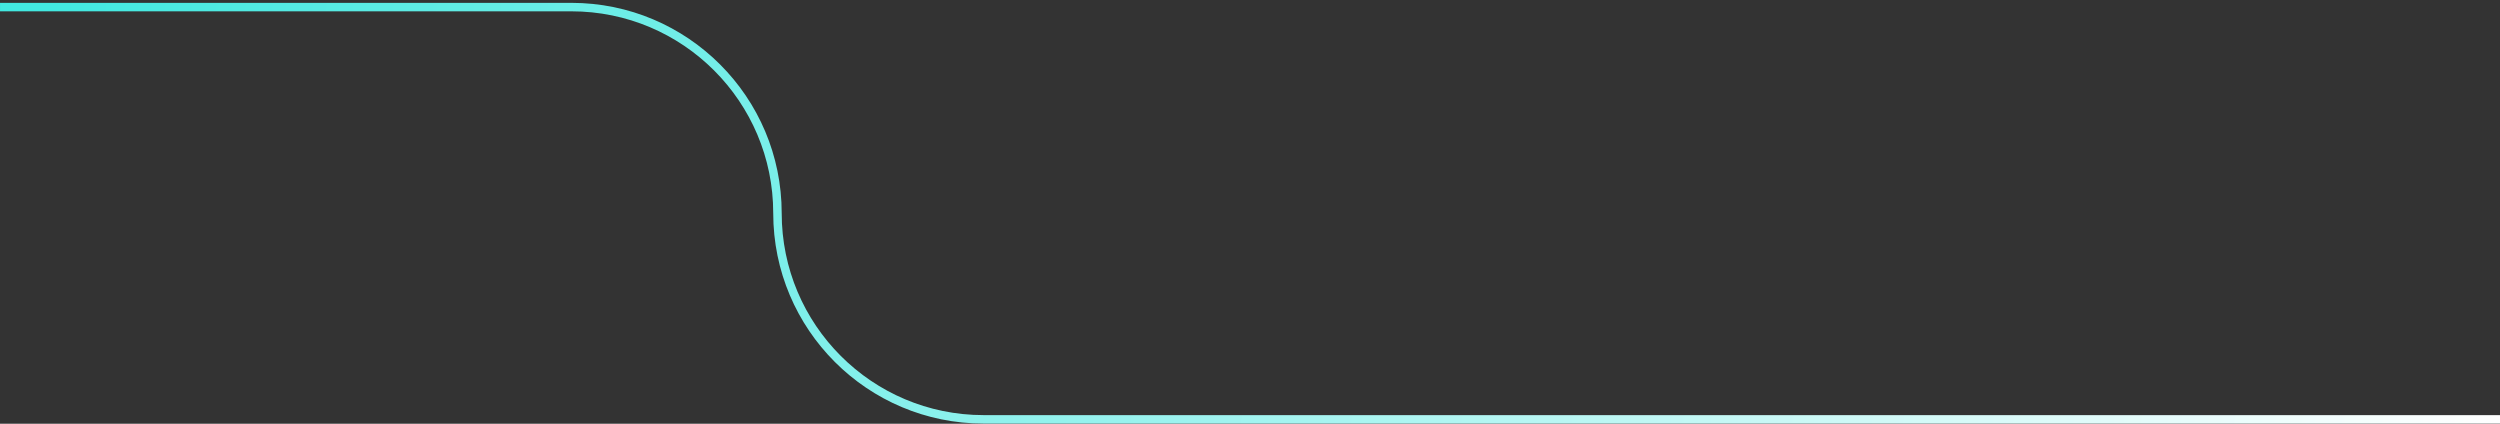 <svg width="295" height="50" viewBox="0 0 295 50" fill="none" xmlns="http://www.w3.org/2000/svg">
<rect x="0" y="0" width="295" height="50" fill="#333333" stroke="none"/>
<path d="M295 49.483H116.065C102.631 49.483 91.741 38.593 91.741 25.159V25.159C91.741 11.726 80.851 0.836 67.418 0.836H0.001" stroke="url(#paint0_linear_2922_767)"/>
<defs>
<linearGradient id="paint0_linear_2922_767" x1="295" y1="55.996" x2="6" y2="0.836" gradientUnits="userSpaceOnUse">
<stop stop-color="white"/>
<stop offset="1" stop-color="#42E8E0"/>
</linearGradient>
</defs>
</svg>
